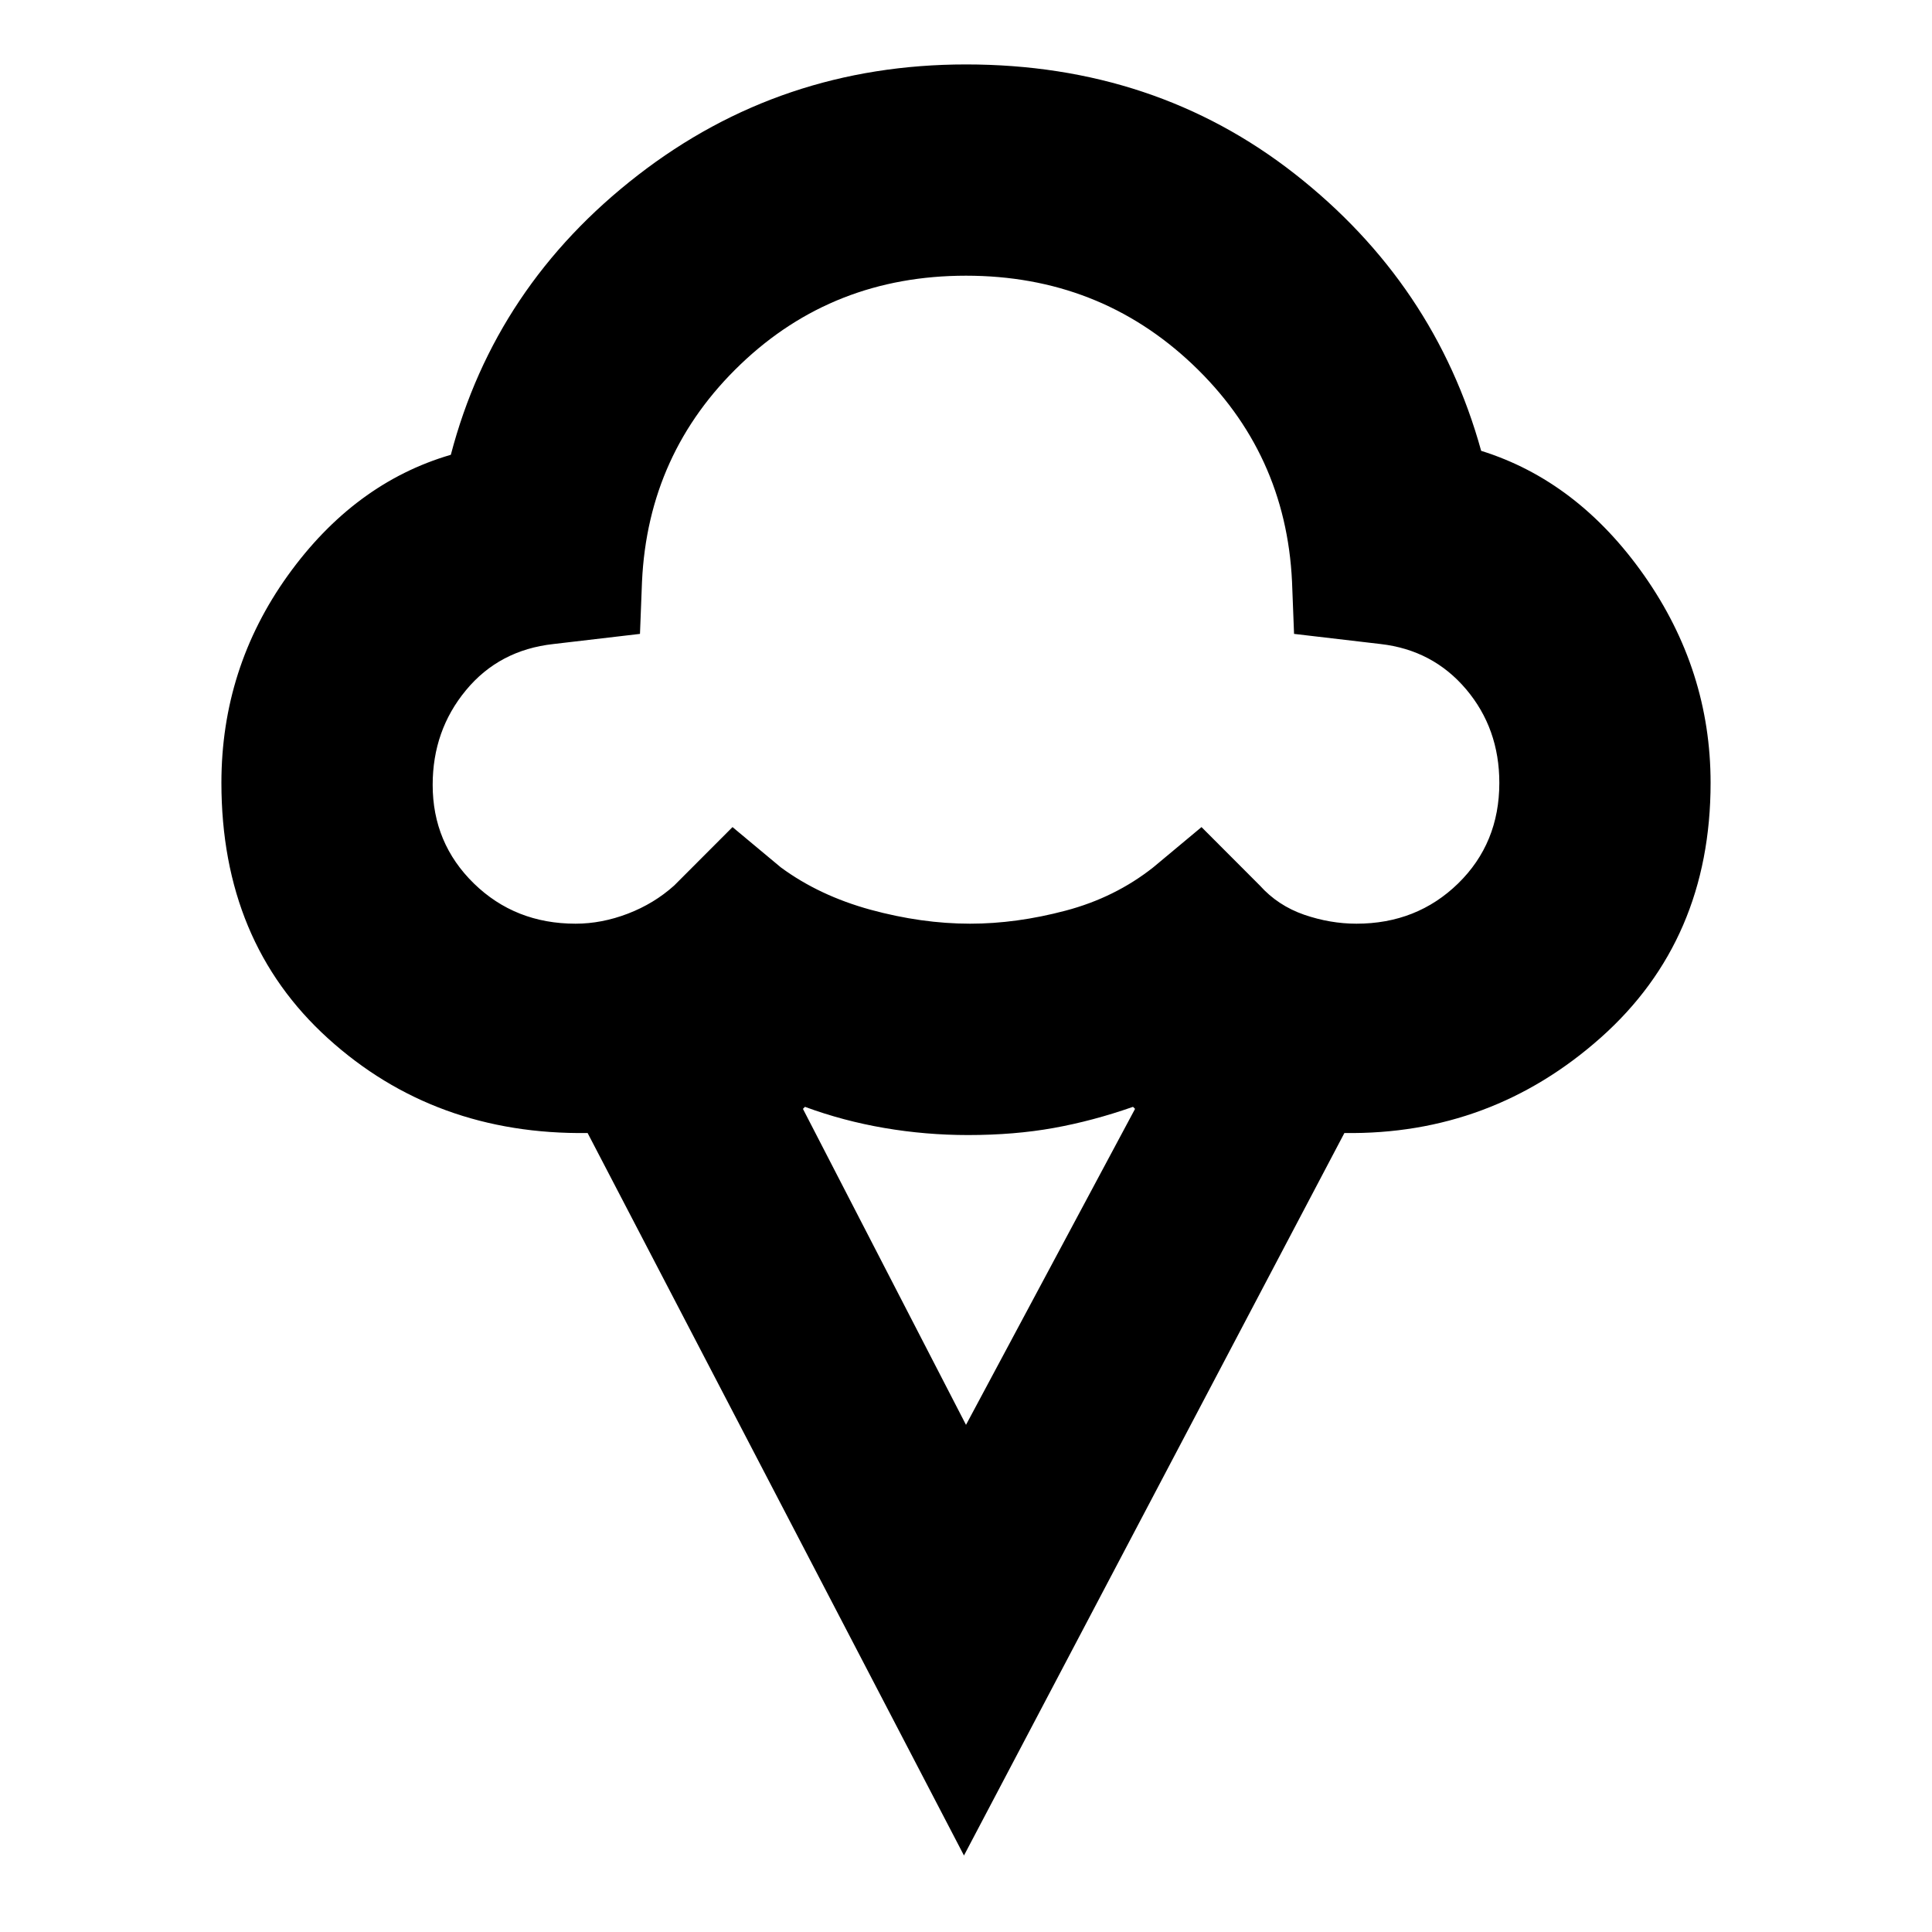 <svg xmlns="http://www.w3.org/2000/svg" height="20" width="20"><path d="M9.979 19.208 6.083 11.729Q4.5 11.75 3.396 10.75Q2.292 9.75 2.292 8.104Q2.292 6.917 2.979 5.958Q3.667 5 4.667 4.708Q5.125 2.958 6.604 1.813Q8.083 0.667 10 0.667Q11.958 0.667 13.406 1.802Q14.854 2.938 15.333 4.667Q16.333 4.979 17.021 5.958Q17.708 6.938 17.708 8.104Q17.708 9.729 16.573 10.74Q15.438 11.75 13.917 11.729ZM5.958 9.562Q6.229 9.562 6.5 9.458Q6.771 9.354 6.979 9.167L7.583 8.562L8.083 8.979Q8.479 9.271 9.01 9.417Q9.542 9.562 10.042 9.562Q10.521 9.562 11.031 9.427Q11.542 9.292 11.938 8.979L12.438 8.562L13.042 9.167Q13.229 9.375 13.5 9.469Q13.771 9.562 14.042 9.562Q14.667 9.562 15.094 9.146Q15.521 8.729 15.521 8.104Q15.521 7.542 15.177 7.135Q14.833 6.729 14.292 6.667L13.396 6.562L13.375 6.021Q13.312 4.688 12.344 3.771Q11.375 2.854 10 2.854Q8.625 2.854 7.667 3.771Q6.708 4.688 6.646 6.021L6.625 6.562L5.729 6.667Q5.167 6.729 4.823 7.146Q4.479 7.562 4.479 8.125Q4.479 8.729 4.906 9.146Q5.333 9.562 5.958 9.562ZM10 14.75 11.75 11.479 11.729 11.458Q11.312 11.604 10.906 11.677Q10.5 11.75 10.021 11.75Q9.583 11.75 9.156 11.677Q8.729 11.604 8.333 11.458L8.312 11.479ZM10 6.208Q10 6.208 10 6.208Q10 6.208 10 6.208Q10 6.208 10 6.208Q10 6.208 10 6.208Q10 6.208 10 6.208Q10 6.208 10 6.208Q10 6.208 10 6.208Q10 6.208 10 6.208Q10 6.208 10 6.208Q10 6.208 10 6.208Q10 6.208 10 6.208Q10 6.208 10 6.208Q10 6.208 10 6.208Q10 6.208 10 6.208Q10 6.208 10 6.208Q10 6.208 10 6.208Q10 6.208 10 6.208Q10 6.208 10 6.208Q10 6.208 10 6.208Q10 6.208 10 6.208Z"/></svg>